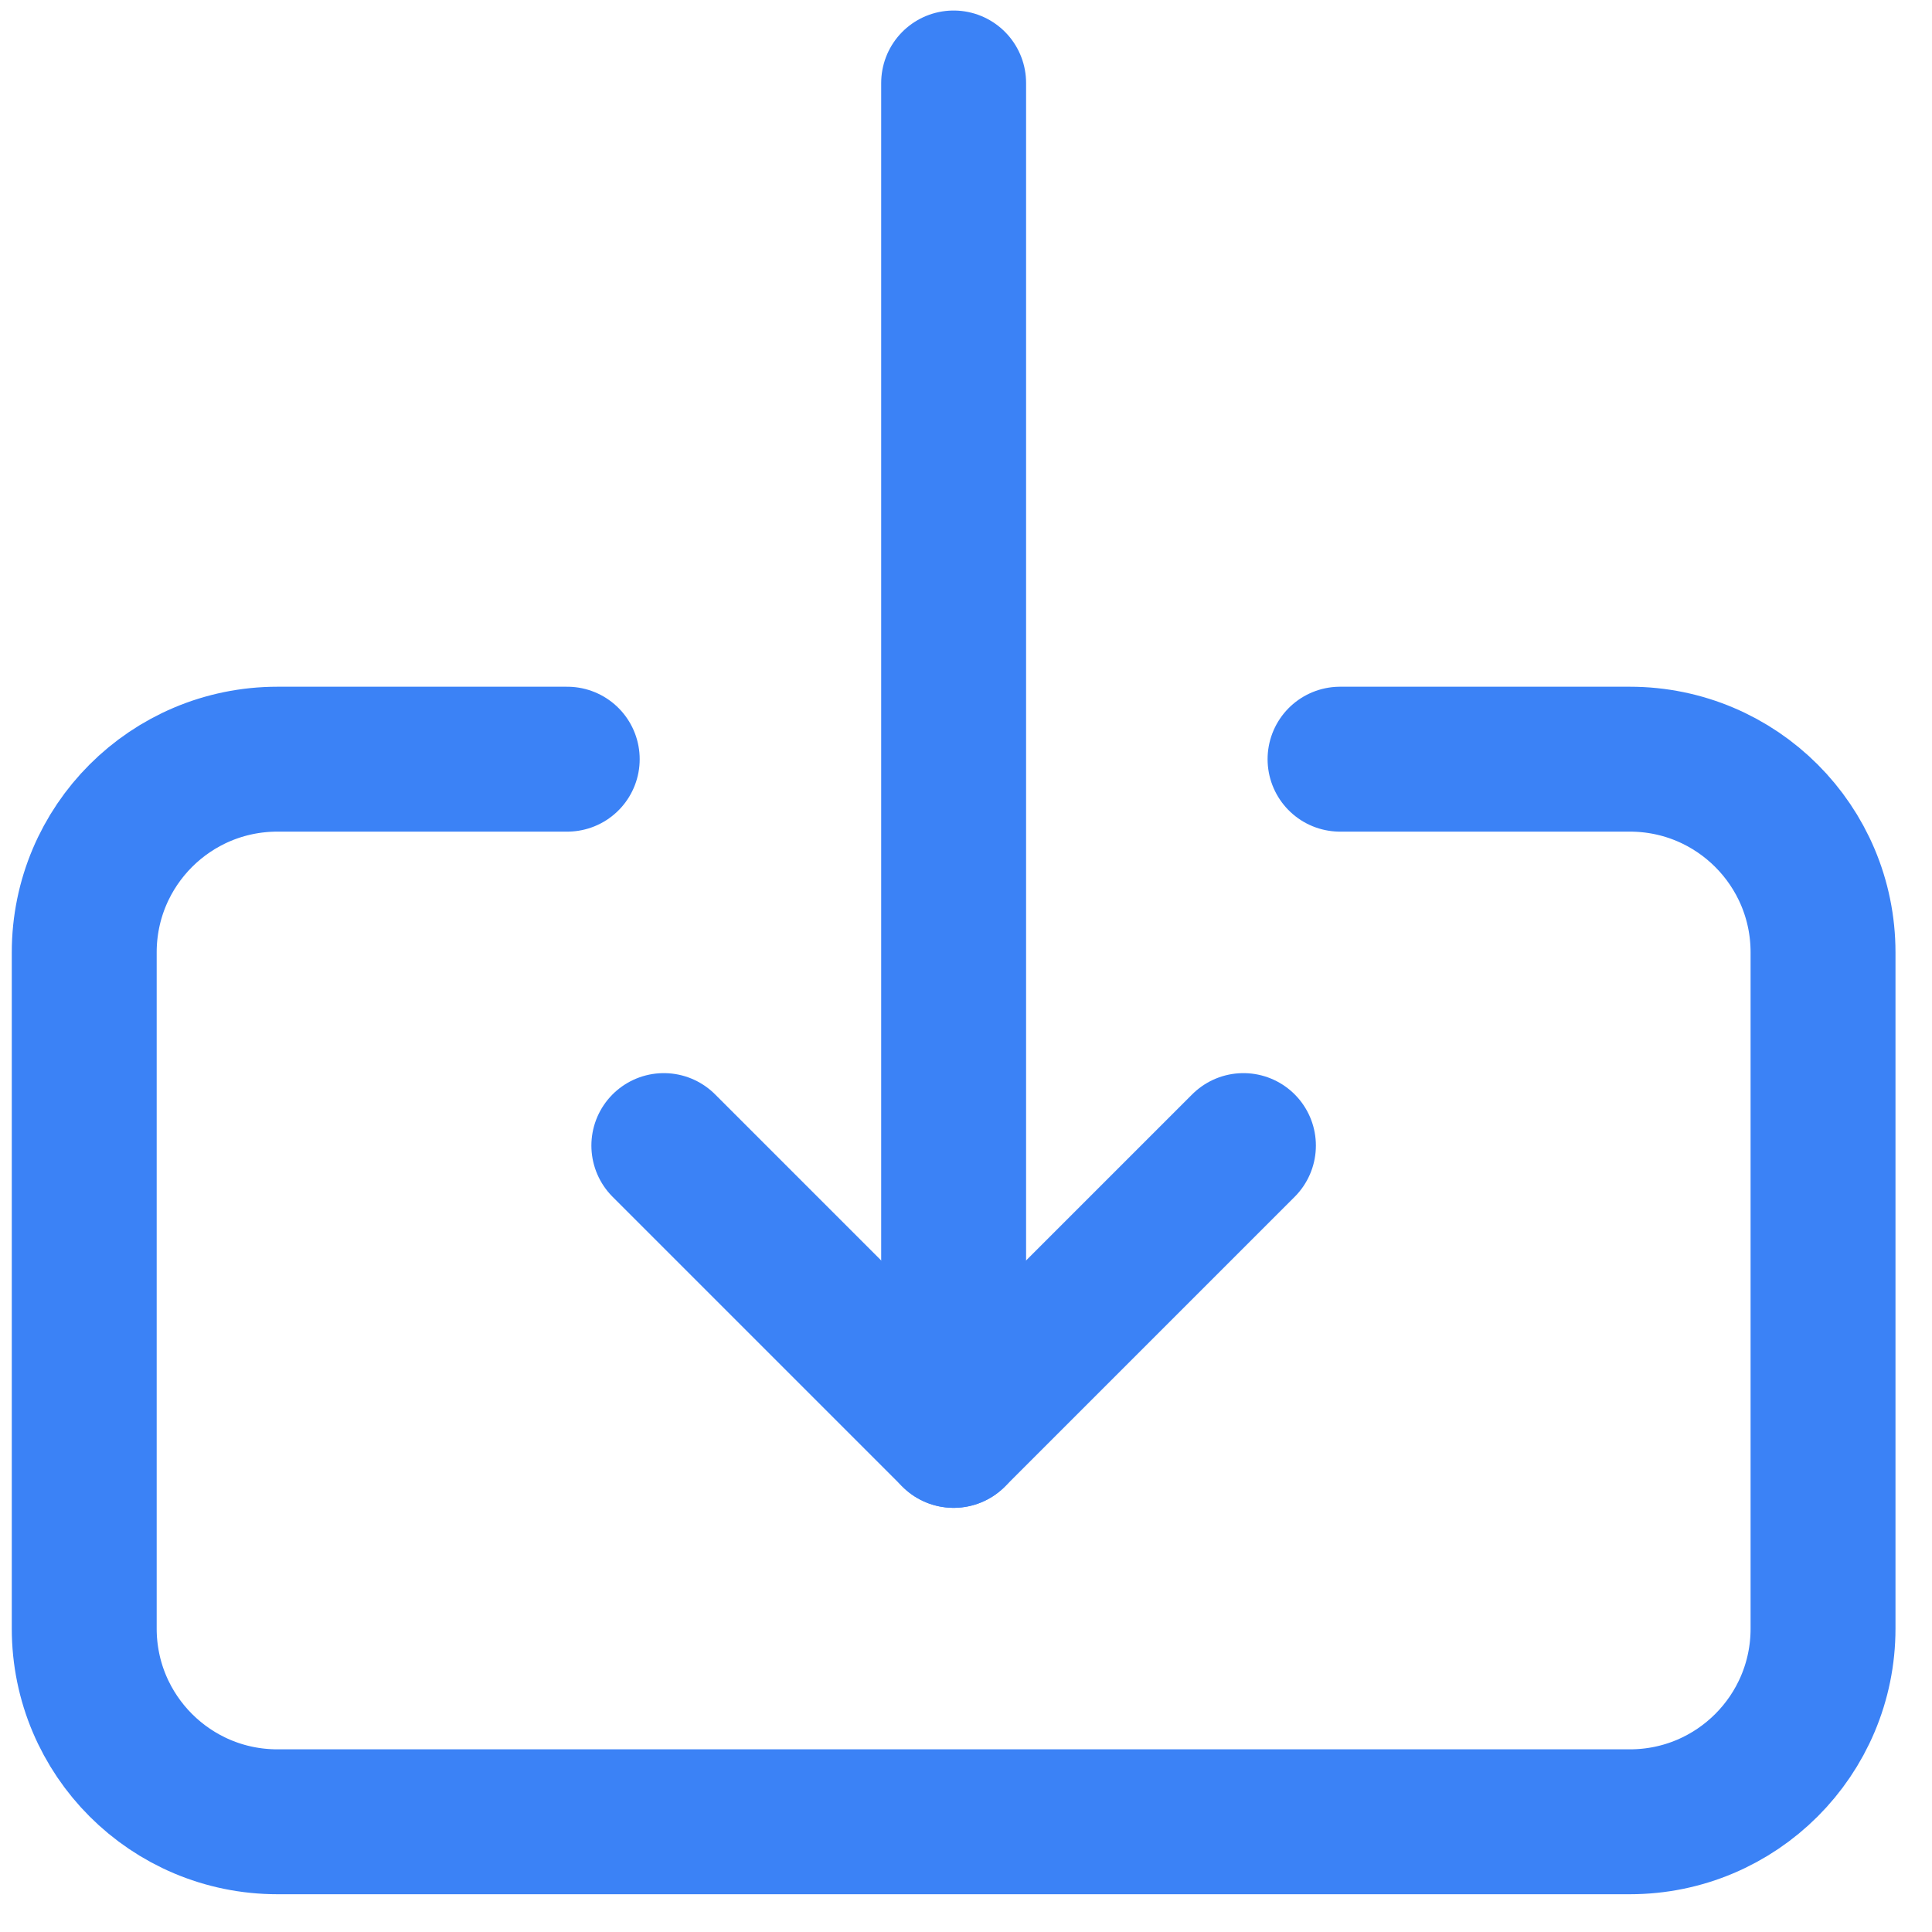 <svg width="20" height="20" viewBox="0 0 20 20" fill="none" xmlns="http://www.w3.org/2000/svg">
<path d="M9.872 0.859V14.859" stroke="#3B82F6" stroke-width="1.5" stroke-linecap="round" stroke-linejoin="round"/>
<path d="M6.872 11.859L9.872 14.859L12.872 11.859" stroke="#3B82F6" stroke-width="1.5" stroke-linecap="round" stroke-linejoin="round"/>
<path d="M5.872 7.859H2.872C1.767 7.859 0.872 8.754 0.872 9.859V16.859C0.872 17.964 1.767 18.859 2.872 18.859H16.872C17.977 18.859 18.872 17.964 18.872 16.859V9.859C18.872 8.754 17.977 7.859 16.872 7.859H13.872" stroke="#3B82F6" stroke-width="1.5" stroke-linecap="round" stroke-linejoin="round"/>
</svg>
